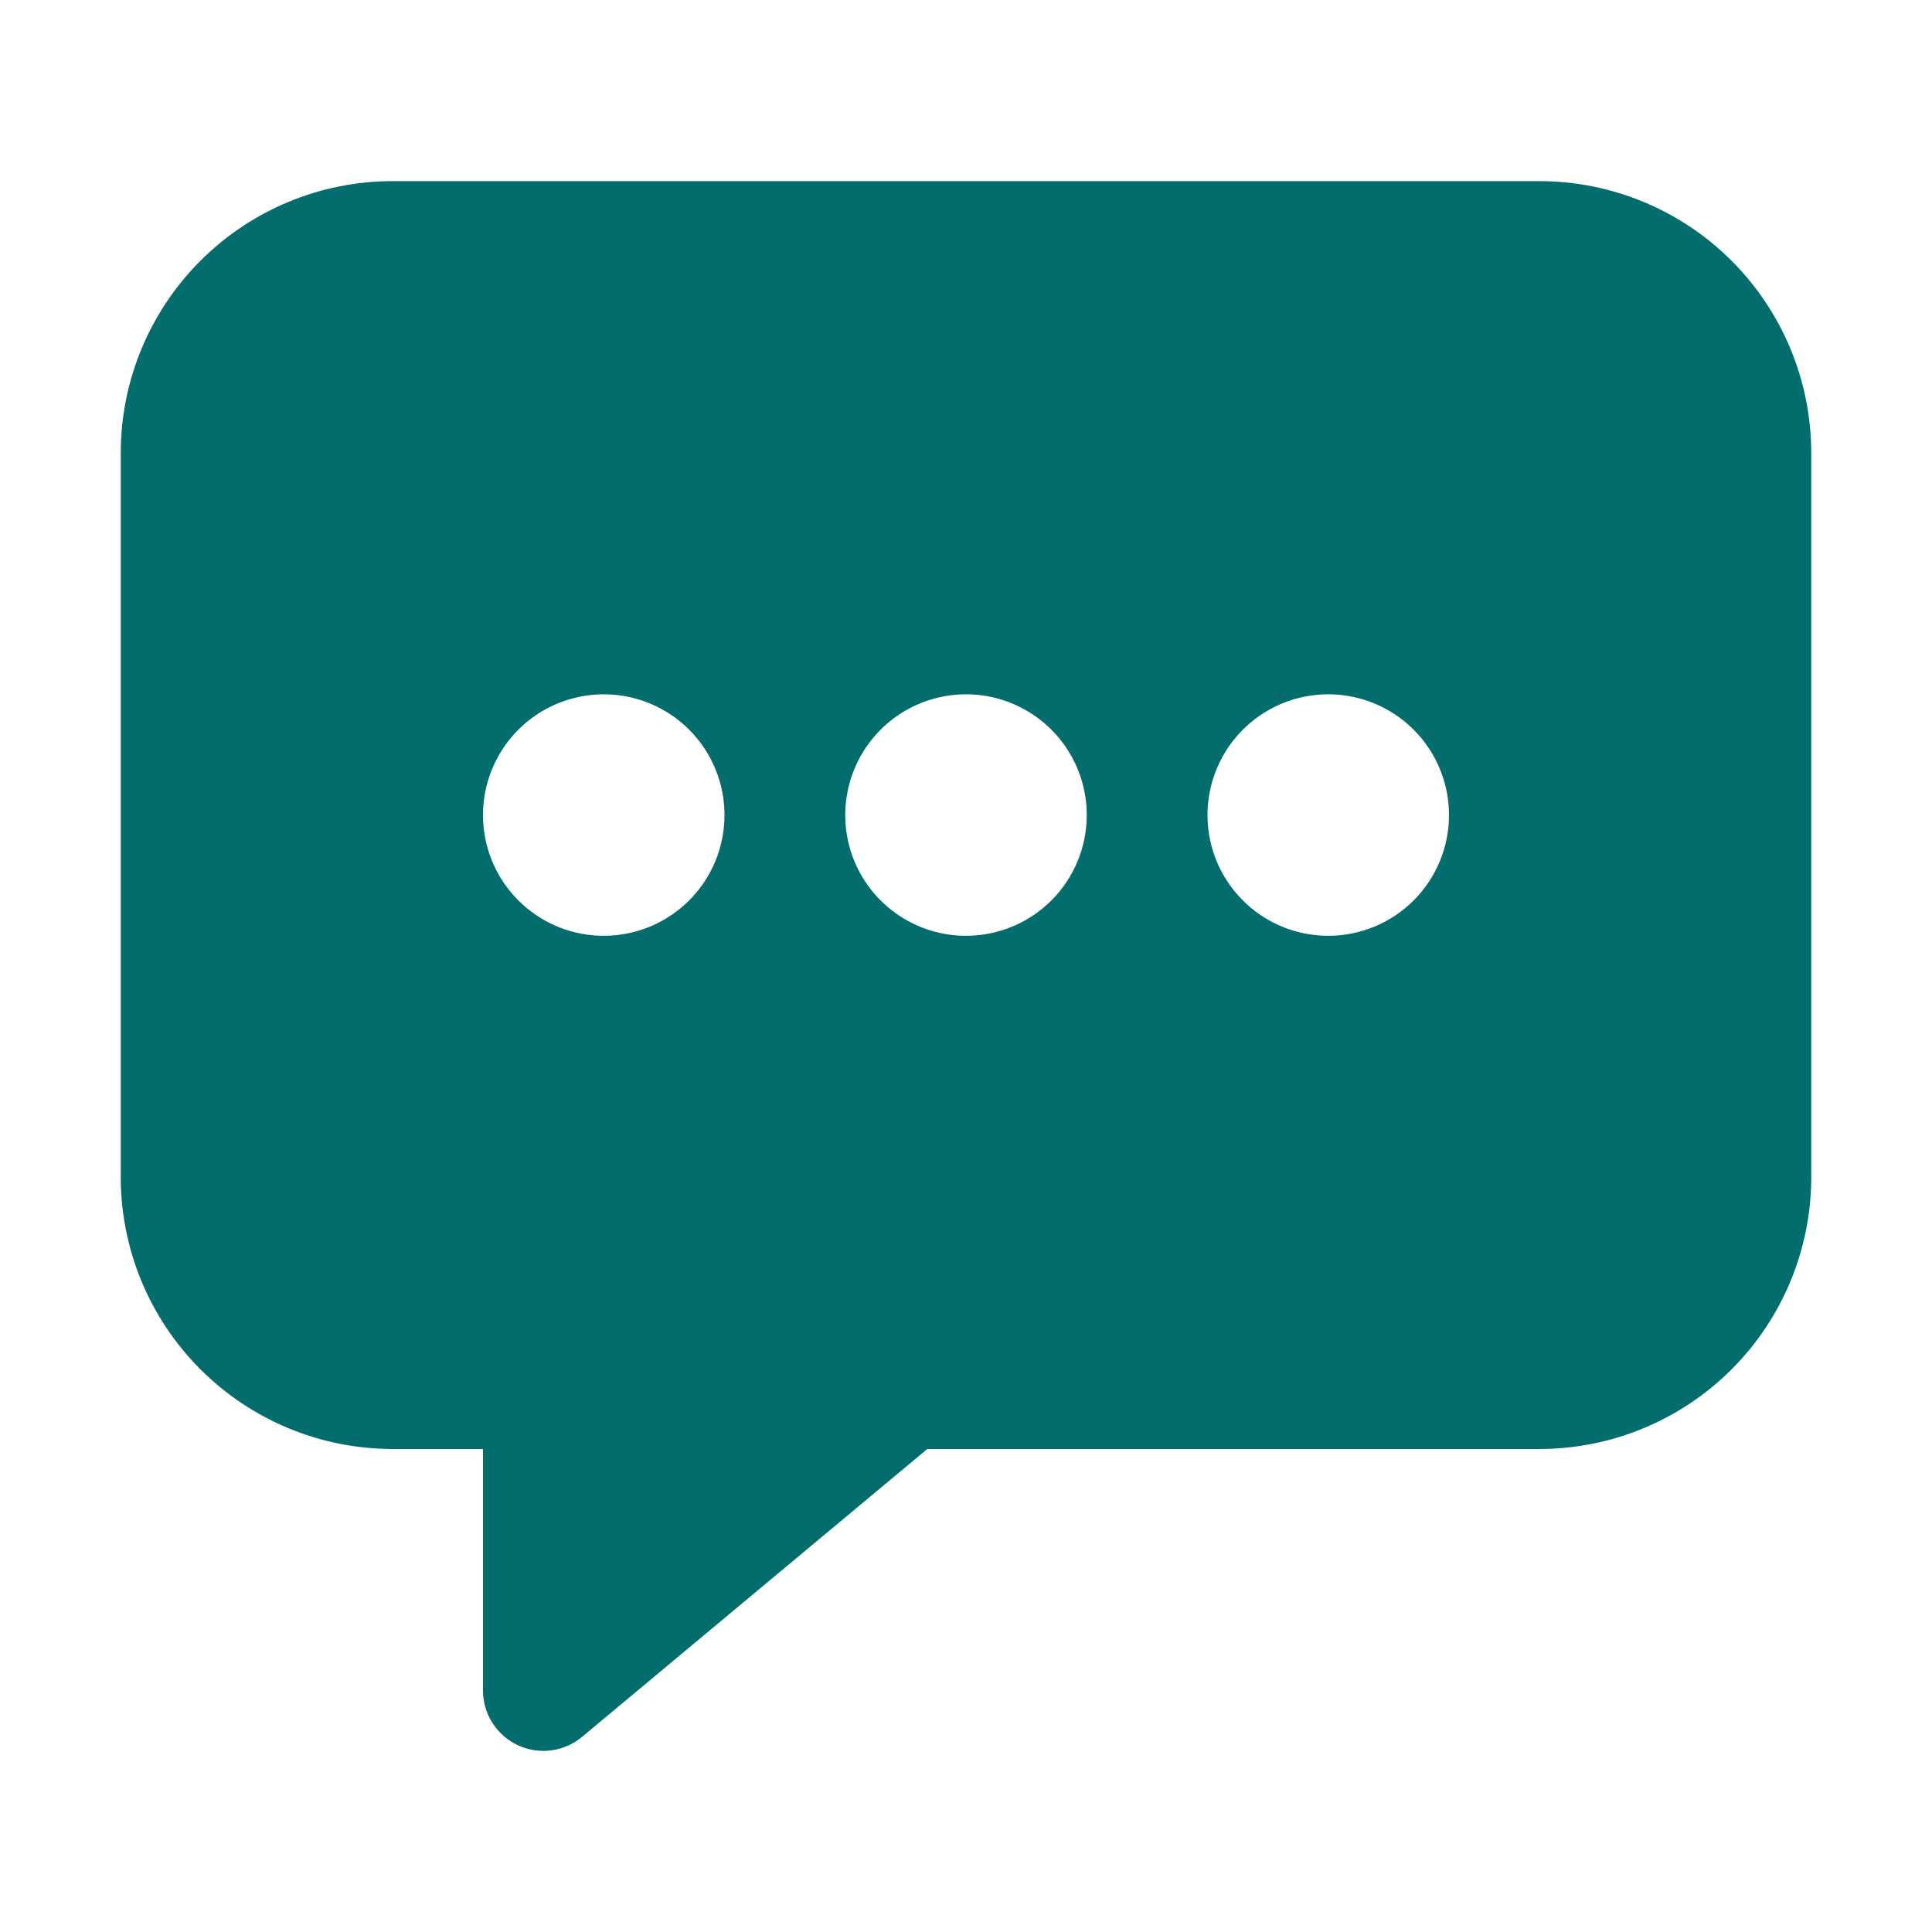 <svg width="60" height="60" viewBox="0 0 60 60" fill="none" xmlns="http://www.w3.org/2000/svg">
<path d="M47.812 5.625H12.188C9.95 5.627 7.806 6.517 6.224 8.099C4.642 9.681 3.752 11.825 3.75 14.062V36.562C3.752 38.8 4.642 40.944 6.224 42.526C7.806 44.108 9.95 44.998 12.188 45H15V52.5C15 52.856 15.101 53.206 15.293 53.507C15.484 53.807 15.757 54.047 16.08 54.199C16.403 54.35 16.762 54.406 17.116 54.36C17.469 54.314 17.802 54.169 18.076 53.94L28.798 45H47.812C50.05 44.998 52.194 44.108 53.776 42.526C55.358 40.944 56.248 38.8 56.25 36.562V14.062C56.248 11.825 55.358 9.681 53.776 8.099C52.194 6.517 50.05 5.627 47.812 5.625ZM18.75 29.062C18.008 29.062 17.283 28.843 16.667 28.43C16.05 28.018 15.569 27.433 15.286 26.748C15.002 26.062 14.927 25.308 15.072 24.581C15.217 23.854 15.574 23.185 16.098 22.661C16.623 22.136 17.291 21.779 18.018 21.635C18.746 21.49 19.5 21.564 20.185 21.848C20.87 22.132 21.456 22.612 21.868 23.229C22.28 23.846 22.5 24.571 22.5 25.312C22.5 26.307 22.105 27.261 21.402 27.964C20.698 28.667 19.745 29.062 18.75 29.062ZM30 29.062C29.258 29.062 28.533 28.843 27.917 28.43C27.3 28.018 26.819 27.433 26.535 26.748C26.252 26.062 26.177 25.308 26.322 24.581C26.467 23.854 26.824 23.185 27.348 22.661C27.873 22.136 28.541 21.779 29.268 21.635C29.996 21.49 30.75 21.564 31.435 21.848C32.12 22.132 32.706 22.612 33.118 23.229C33.53 23.846 33.75 24.571 33.75 25.312C33.75 26.307 33.355 27.261 32.652 27.964C31.948 28.667 30.995 29.062 30 29.062ZM41.25 29.062C40.508 29.062 39.783 28.843 39.167 28.43C38.55 28.018 38.069 27.433 37.785 26.748C37.502 26.062 37.427 25.308 37.572 24.581C37.717 23.854 38.074 23.185 38.598 22.661C39.123 22.136 39.791 21.779 40.518 21.635C41.246 21.49 42 21.564 42.685 21.848C43.37 22.132 43.956 22.612 44.368 23.229C44.78 23.846 45 24.571 45 25.312C45 26.307 44.605 27.261 43.902 27.964C43.198 28.667 42.245 29.062 41.25 29.062Z" fill="#036D6D"/>
</svg>
